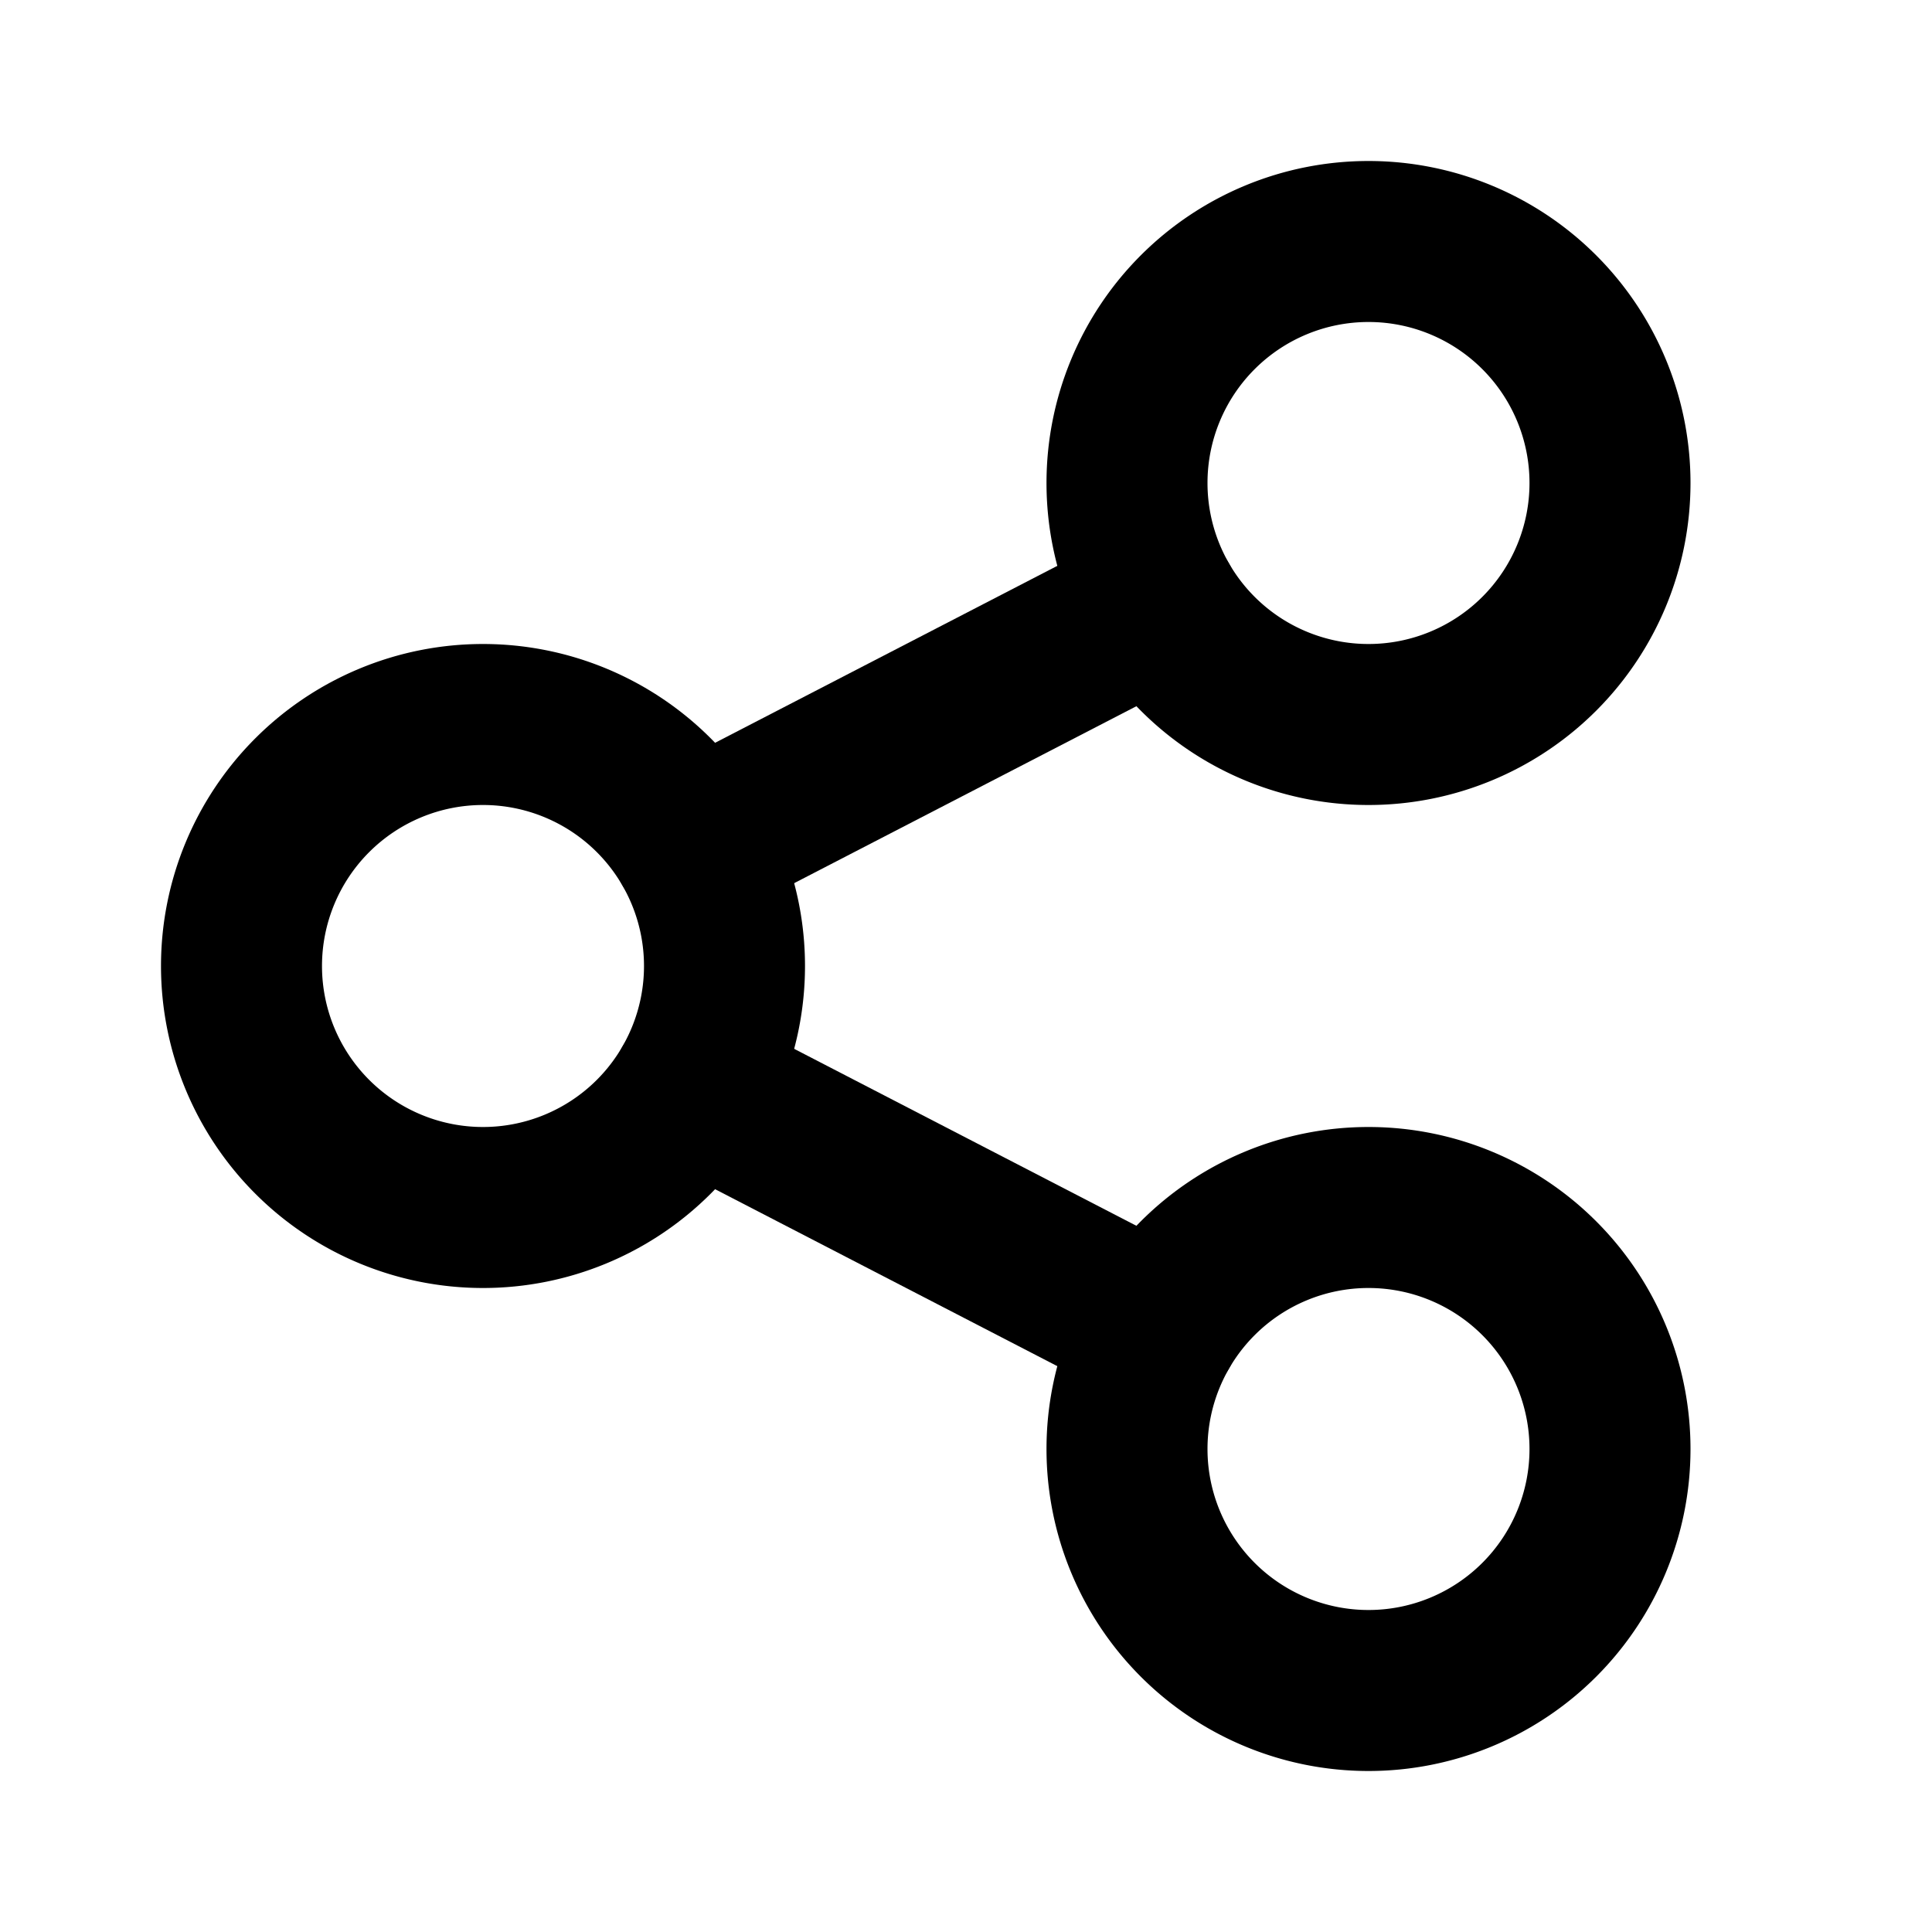 <svg xmlns="http://www.w3.org/2000/svg" width="24" height="24" viewBox="0 0 24 24" fill="none" stroke="currentColor" stroke-width="2" stroke-linecap="round" stroke-linejoin="round" class="devfont devfont-share"><path d="M20 18a3 3 0 1 1-6 0 3 3 0 0 1 6 0z"></path><path d="M20 6a3 3 0 1 1-6 0 3 3 0 0 1 6 0z"></path><path d="M9 12a3 3 0 1 1-6 0 3 3 0 0 1 6 0z"></path><path d="M8.599 10.5l5.802-3"></path><path d="M8.599 13.5l5.802 3"></path></svg>